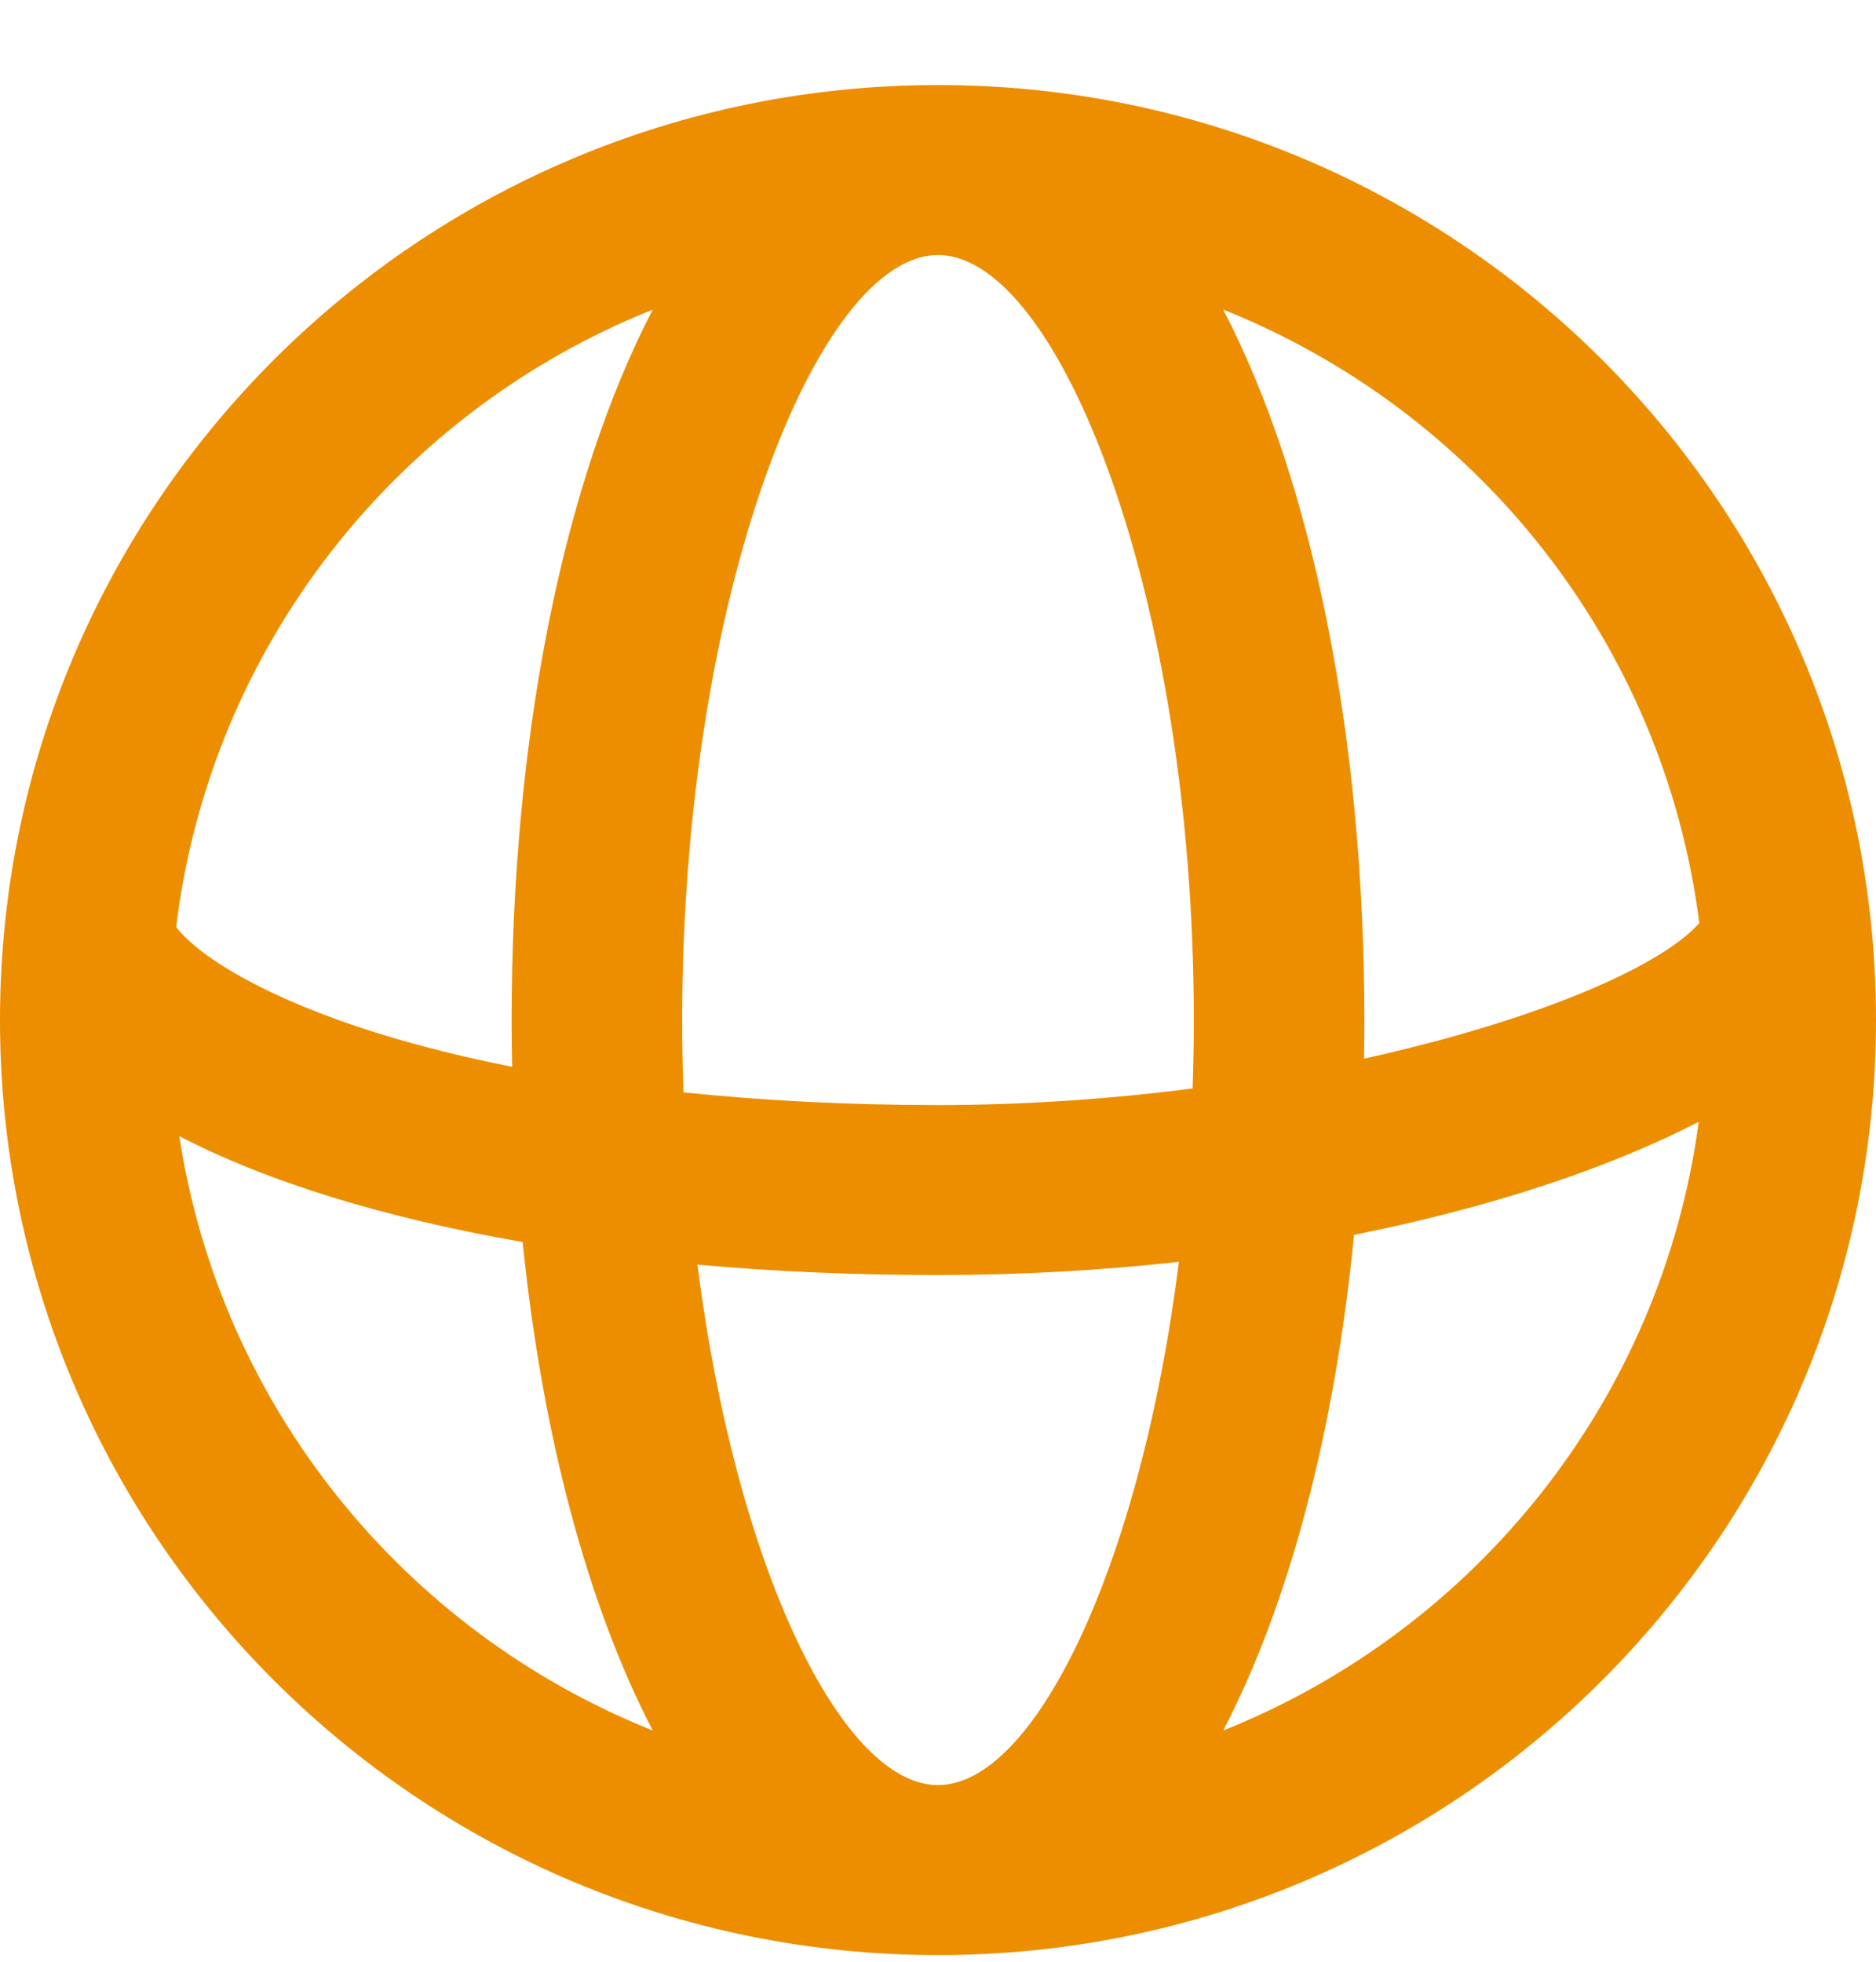 <svg width="22" height="23" viewBox="0 0 22 23" fill="none" xmlns="http://www.w3.org/2000/svg">
<path fill-rule="evenodd" clip-rule="evenodd" d="M11 0.997C17.075 0.997 22 5.905 22 11.96C22 18.014 17.075 22.922 11 22.922C4.925 22.922 0 18.014 0 11.96C0 5.905 4.925 0.997 11 0.997ZM2.066 10.87C2.357 11.242 3.168 11.718 4.408 12.107C4.897 12.259 5.432 12.394 6.006 12.508C6.002 12.326 6 12.143 6 11.96C6 8.643 6.606 5.648 7.655 3.63C4.664 4.824 2.466 7.571 2.066 10.87ZM6.129 14.562C4.523 14.283 3.146 13.862 2.103 13.321C2.588 16.498 4.747 19.128 7.655 20.289C6.889 18.816 6.359 16.821 6.129 14.562ZM8.179 14.827C9.076 14.908 10.021 14.949 11 14.949C11.963 14.949 12.912 14.895 13.825 14.794C13.374 18.379 12.127 20.929 11 20.929C9.876 20.929 8.633 18.395 8.179 14.827ZM13.986 12.761C13.037 12.884 12.028 12.956 11 12.956C9.956 12.956 8.953 12.905 8.015 12.807C8.005 12.528 8 12.245 8 11.96C8 6.96 9.594 2.99 11 2.99C12.406 2.99 14 6.96 14 11.96C14 12.23 13.995 12.497 13.986 12.761ZM15.879 14.478C15.654 16.772 15.121 18.797 14.345 20.289C17.305 19.107 19.488 16.405 19.921 13.152C18.861 13.701 17.465 14.161 15.879 14.478ZM19.928 10.823C19.458 11.35 17.974 11.975 15.996 12.412C15.999 12.262 16 12.111 16 11.96C16 8.643 15.394 5.648 14.345 3.63C17.322 4.818 19.513 7.545 19.928 10.823Z" fill="#ED8E00"/>
</svg>
